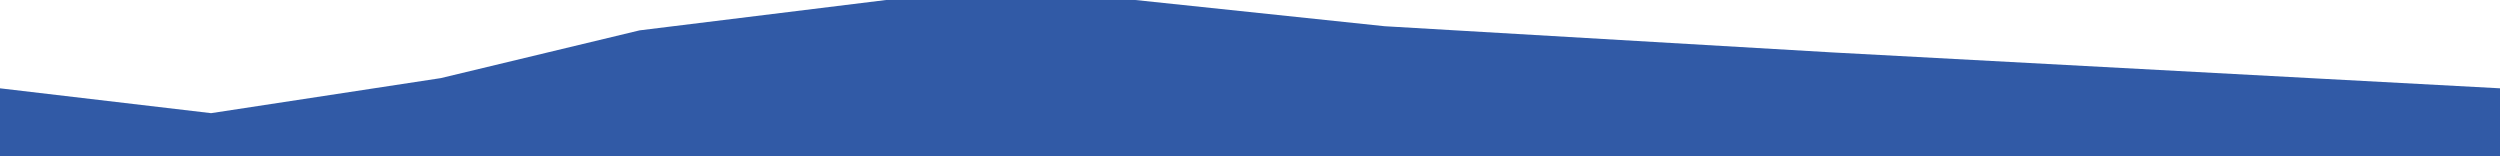 <?xml version="1.0" encoding="UTF-8"?>
<svg id="Calque_2" width="1600" height="100" data-name="Calque 2" xmlns="http://www.w3.org/2000/svg" viewBox="0 0 1600 100">
  <defs>
    <style>
      .cls-1 {
        fill: #315aa6;
      }
    </style>
  </defs>
  <g id="phare">
    <polygon class="cls-1" points="0 56.52 0 100 1600 100 1600 56.52 1172.91 33.56 886.12 16.78 726.59 0 567.07 0 409.34 19.43 282.08 50 135.1 72.42 0 56.52"/>
  </g>
</svg>